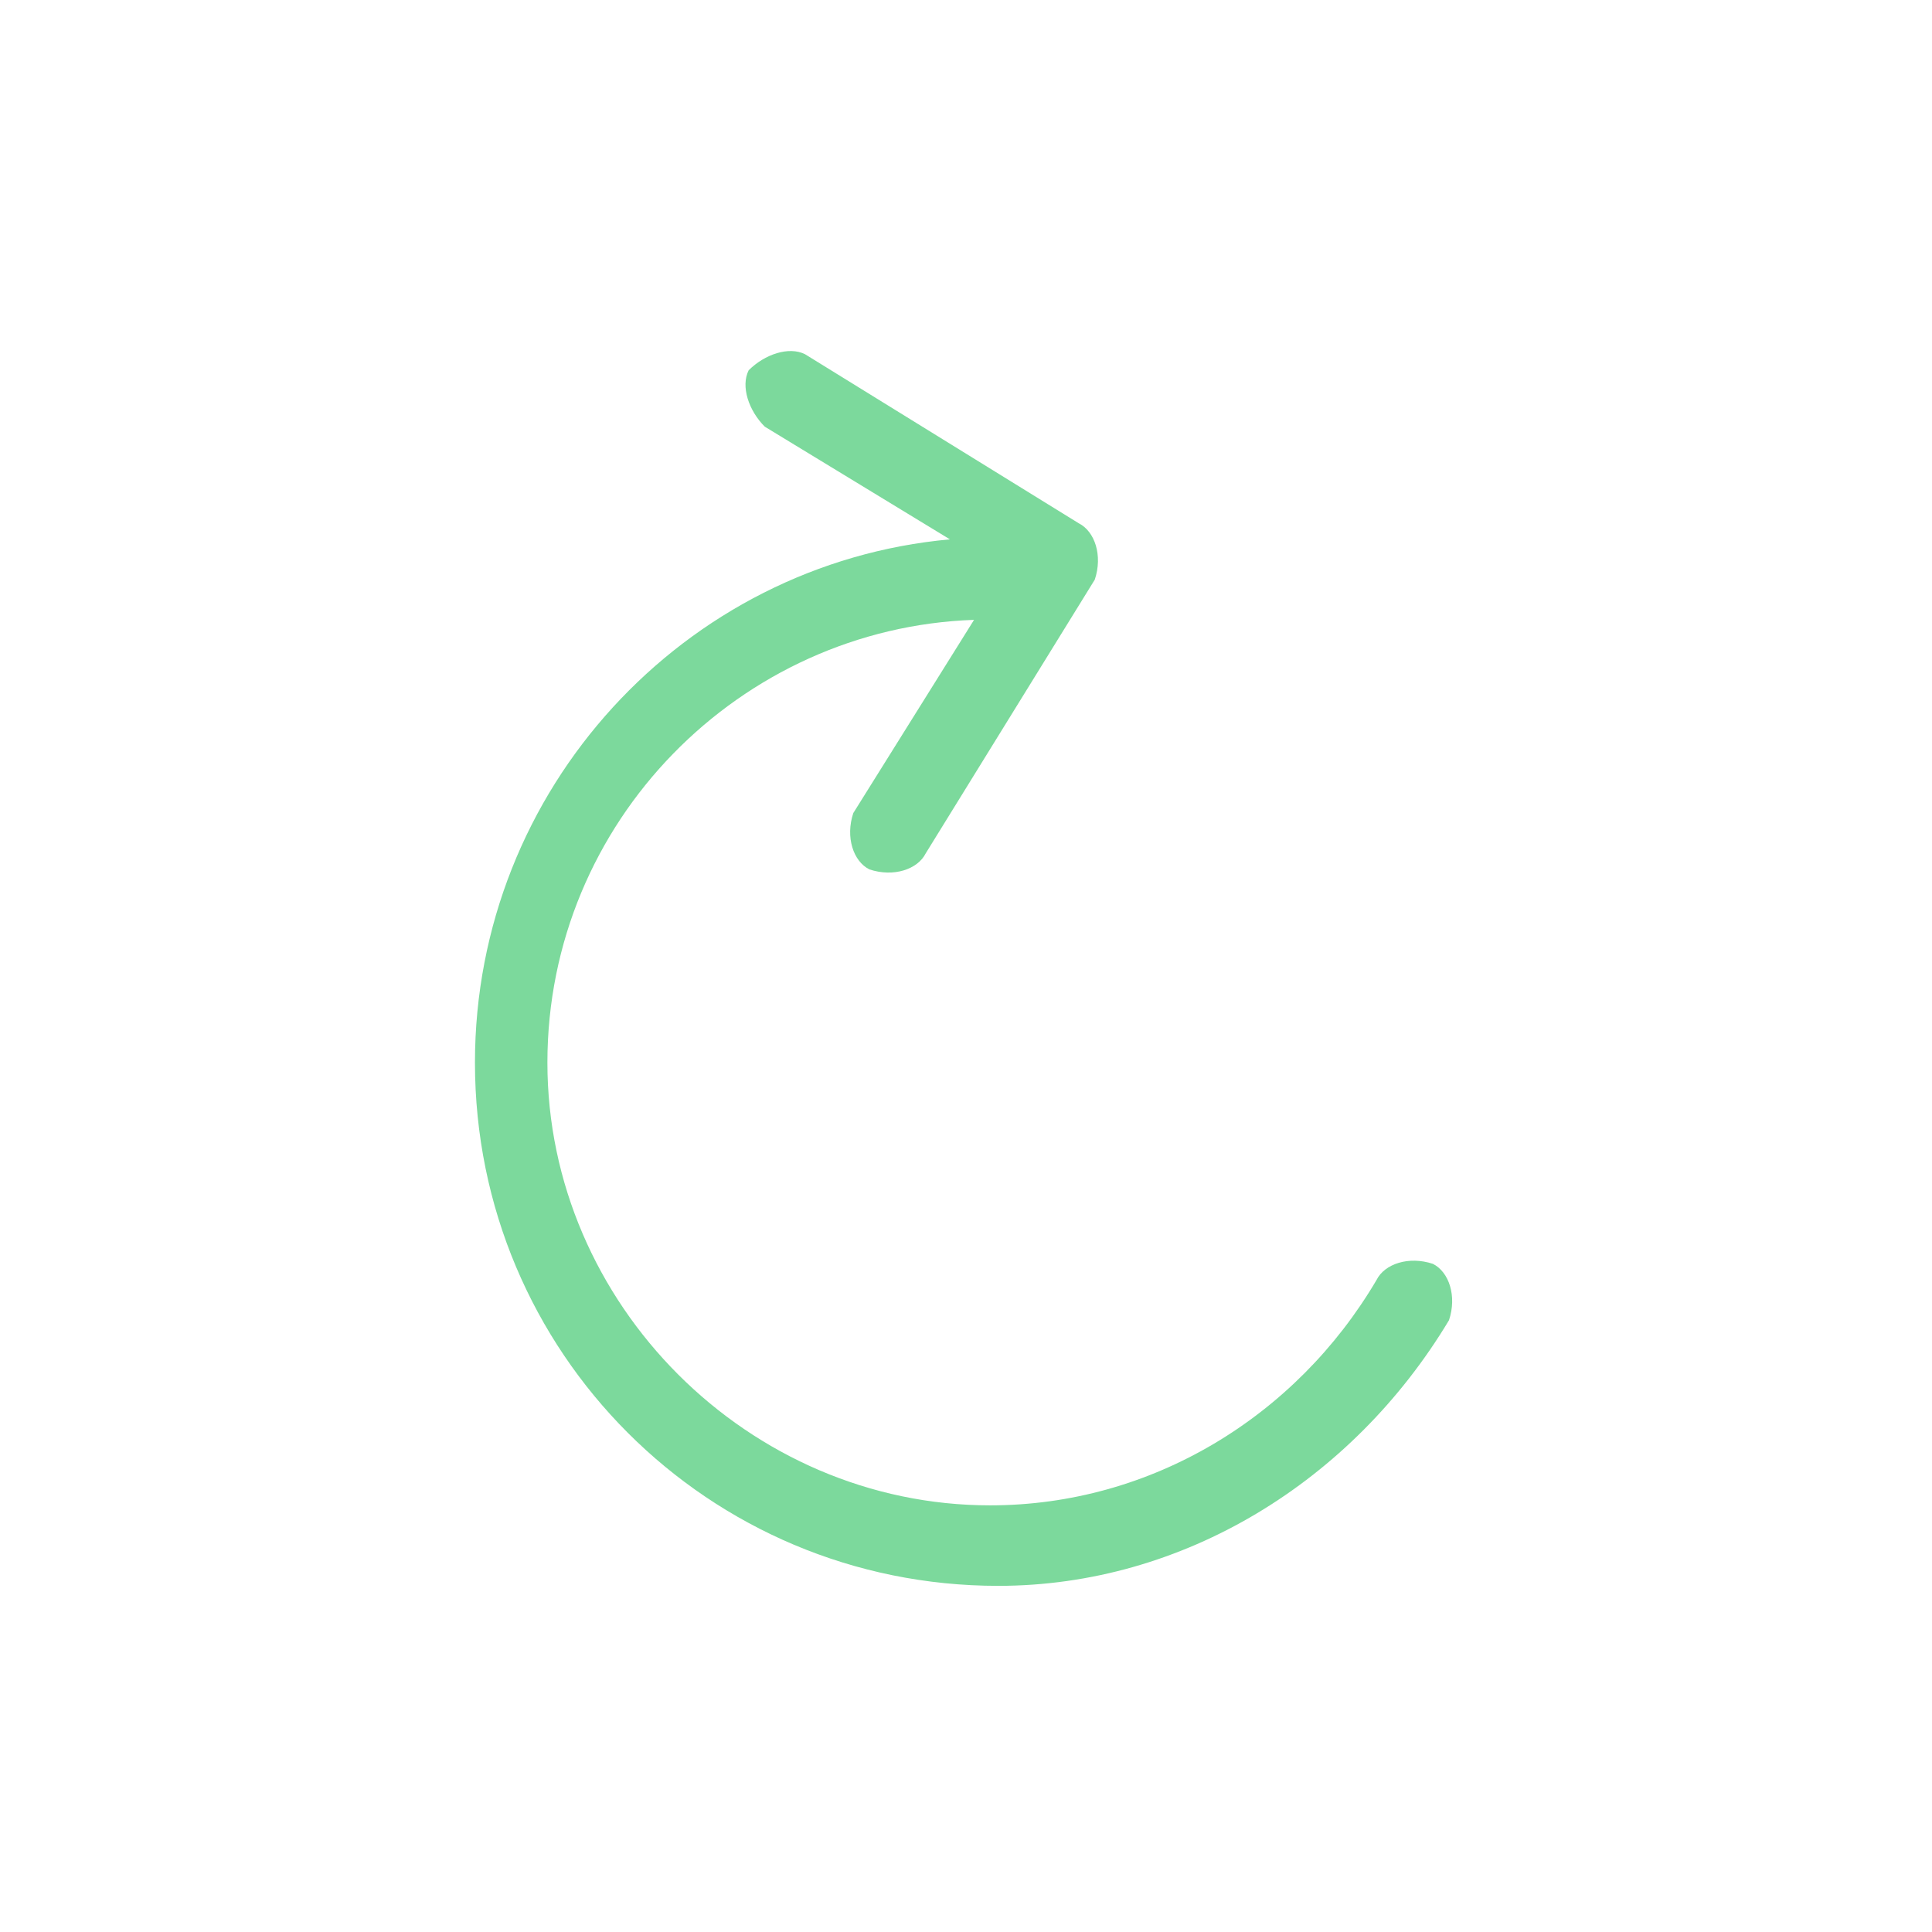 <?xml version="1.0" standalone="no"?><!DOCTYPE svg PUBLIC "-//W3C//DTD SVG 1.1//EN" "http://www.w3.org/Graphics/SVG/1.1/DTD/svg11.dtd"><svg t="1536719989874" class="icon" style="" viewBox="0 0 1024 1024" version="1.1" xmlns="http://www.w3.org/2000/svg" p-id="1742" xmlns:xlink="http://www.w3.org/1999/xlink" width="48" height="48"><defs><style type="text/css"></style></defs><path d="M503.467 285.867L405.333 226.133c-8.533-8.533-12.8-21.333-8.533-29.867 8.533-8.533 21.333-12.8 29.867-8.533l145.067 89.6c8.533 4.267 12.8 17.067 8.533 29.867l-89.6 145.067c-4.267 8.533-17.067 12.8-29.867 8.533-8.533-4.267-12.8-17.067-8.533-29.867l64-102.4c-123.733 4.267-226.133 106.667-226.133 234.667s106.667 234.667 234.667 234.667c85.333 0 162.133-46.933 204.8-119.467 4.267-8.533 17.067-12.8 29.867-8.533 8.533 4.267 12.8 17.067 8.533 29.867-51.2 85.333-140.8 140.8-238.933 140.8-153.6 0-277.333-123.733-277.333-277.333 0-145.067 110.933-264.533 251.733-277.333z" p-id="1743" fill="#7cd99c"></path></svg>